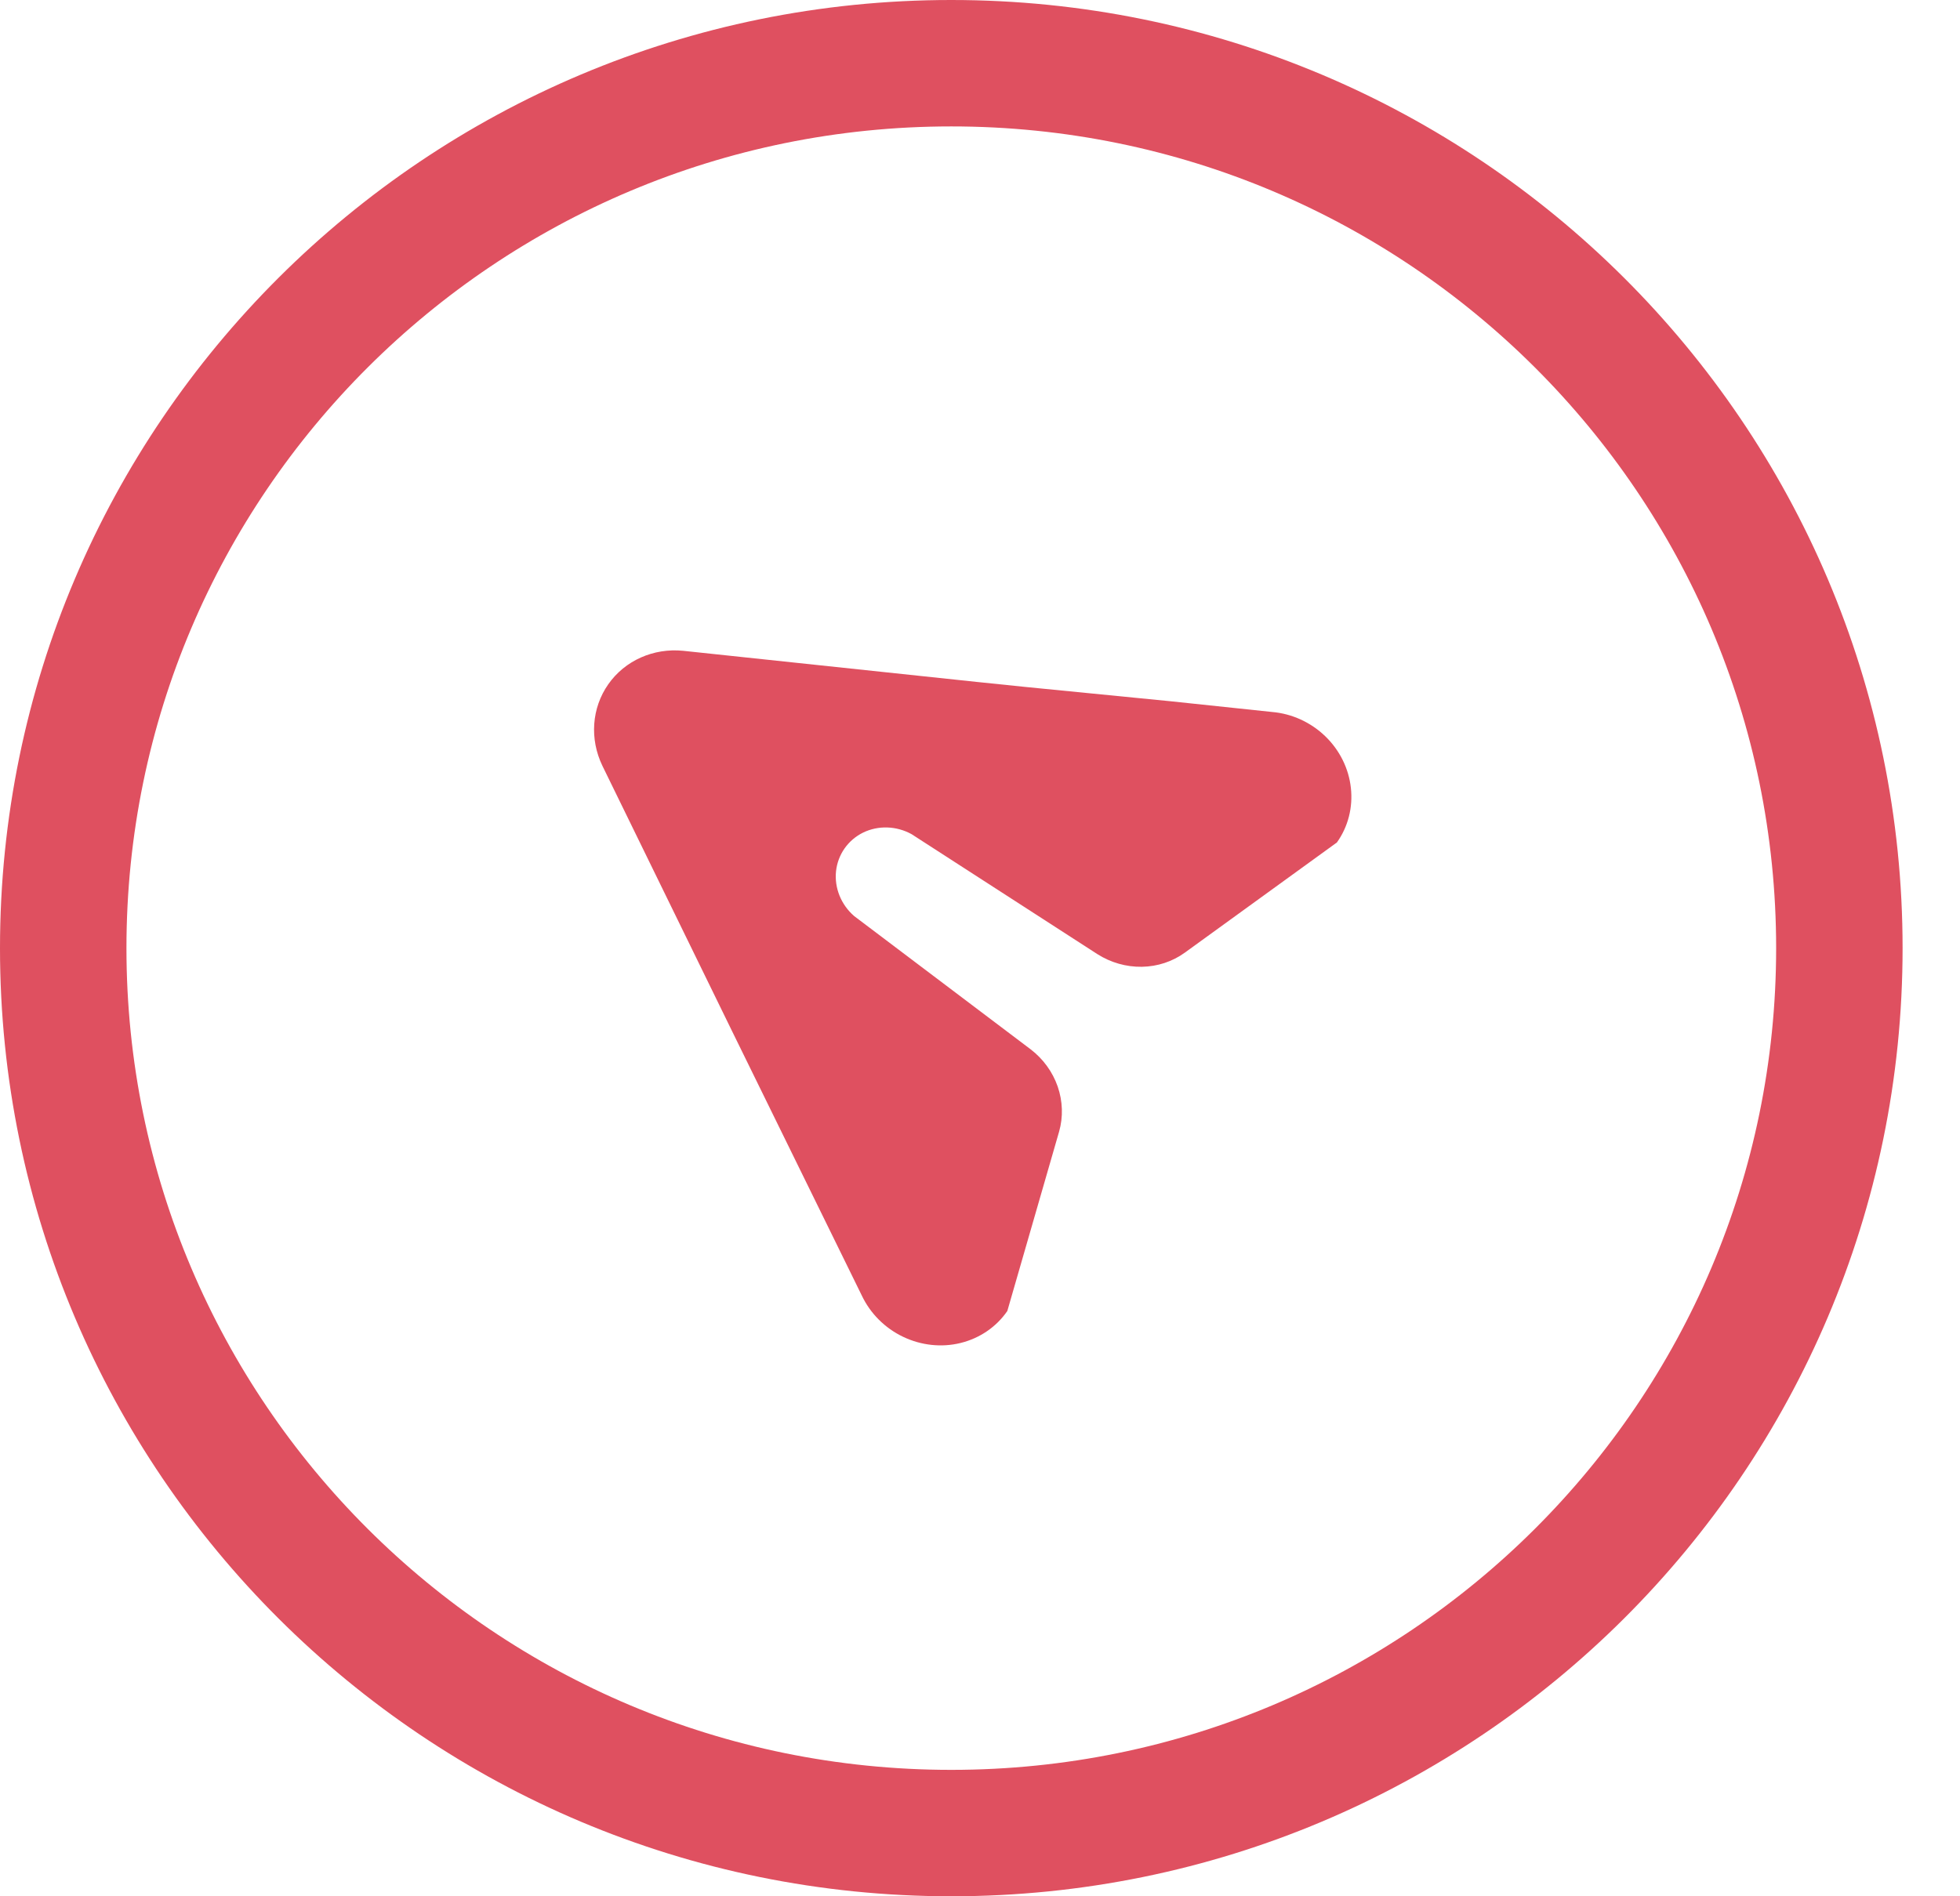 <svg width="31" height="30" viewBox="0 0 31 30" fill="none" xmlns="http://www.w3.org/2000/svg">
    <path d="M29.092 15C29.092 22.729 22.806 29 15.046 29C7.286 29 1 22.729 1 15C1 7.271 7.286 1 15.046 1C22.806 1 29.092 7.271 29.092 15Z" stroke="#DF5060" stroke-width="2"/>
    <path d="M18.522 11.095L20.122 11.264C20.435 11.291 20.733 11.428 20.961 11.648C21.189 11.868 21.333 12.159 21.366 12.466C21.4 12.774 21.322 13.08 21.145 13.328L18.74 15.071C18.544 15.213 18.307 15.291 18.06 15.295C17.813 15.299 17.568 15.229 17.357 15.095C17.146 14.96 14.418 13.197 14.418 13.197C14.178 13.065 13.891 13.055 13.651 13.172C13.412 13.29 13.252 13.518 13.223 13.782C13.195 14.046 13.302 14.312 13.509 14.492L16.3 16.6C16.499 16.752 16.648 16.957 16.729 17.19C16.809 17.423 16.817 17.672 16.751 17.903L15.932 20.741C15.758 20.993 15.497 21.171 15.195 21.246C14.894 21.321 14.571 21.286 14.284 21.149C13.997 21.012 13.766 20.781 13.631 20.497L11.577 16.31L9.528 12.116C9.323 11.691 9.358 11.2 9.621 10.825C9.884 10.45 10.335 10.249 10.806 10.296L15.455 10.789L16.221 10.868L18.522 11.095Z" fill="#DF5060"/>
    </svg>
    